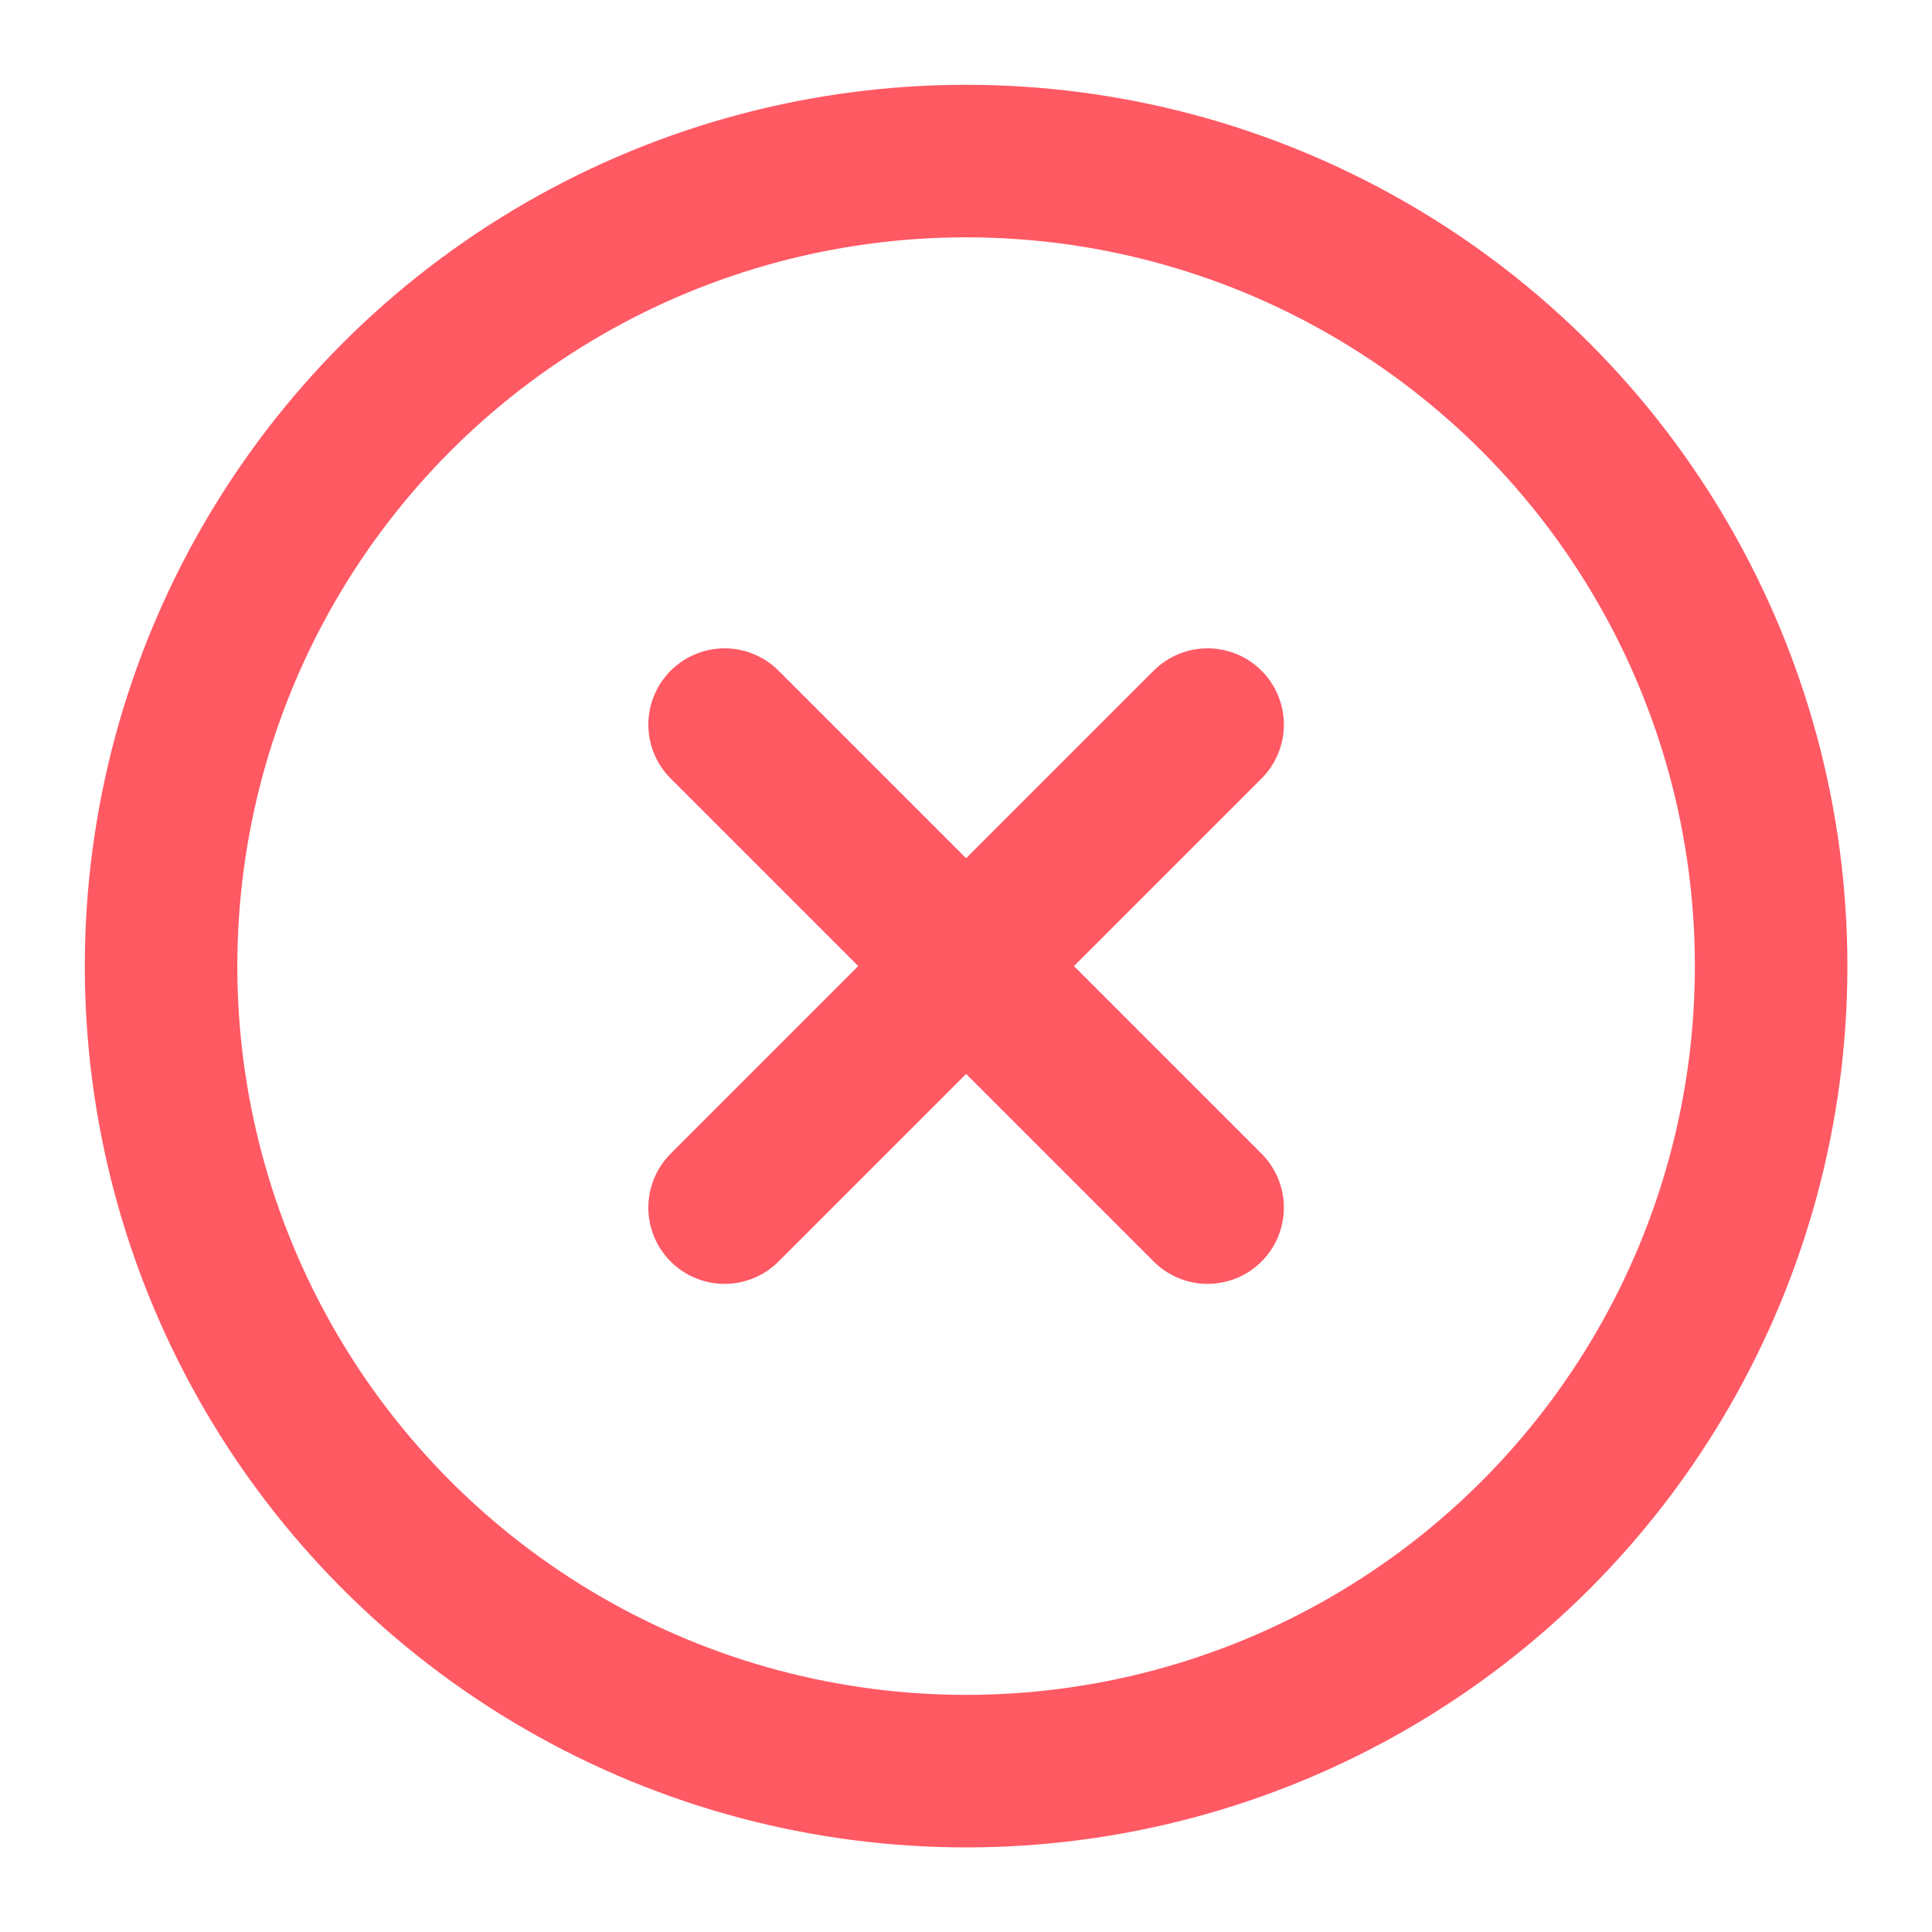 <?xml version="1.0" encoding="UTF-8"?>
<svg width="19px" height="19px" viewBox="0 0 19 19" version="1.1" xmlns="http://www.w3.org/2000/svg" xmlns:xlink="http://www.w3.org/1999/xlink">
    <!-- Generator: sketchtool 52.1 (67048) - http://www.bohemiancoding.com/sketch -->
    <title>8A3027E1-434D-4410-AA61-ED62379AACE0</title>
    <desc>Created with sketchtool.</desc>
    <g id="Pagos-1" stroke="none" stroke-width="1" fill="none" fill-rule="evenodd">
        <g id="Pago-003" transform="translate(-1560, -340)">
            <g id="Btn-secundario-icono" transform="translate(1549, 330)">
                <g id="x-icon" transform="translate(11, 10)">
                    <g id="Icon" transform="translate(0.864, 0.864)" stroke="#FF5964" stroke-linecap="round" stroke-linejoin="round" stroke-width="1.5">
                        <g id="Icon-Group" transform="translate(0.72, 0.72)">
                            <circle id="Icon-Oval" cx="7.917" cy="7.917" r="7.917"></circle>
                            <path d="M7.917,7.917 L10.292,5.542 L7.917,7.917 L5.542,5.542 L7.917,7.917 Z M7.917,7.917 L5.542,10.292 L7.917,7.917 L10.292,10.292 L7.917,7.917 Z" id="Combined-Shape"></path>
                        </g>
                    </g>
                    <rect id="ViewBox" x="0" y="0" width="19" height="19"></rect>
                </g>
            </g>
        </g>
    </g>
</svg>